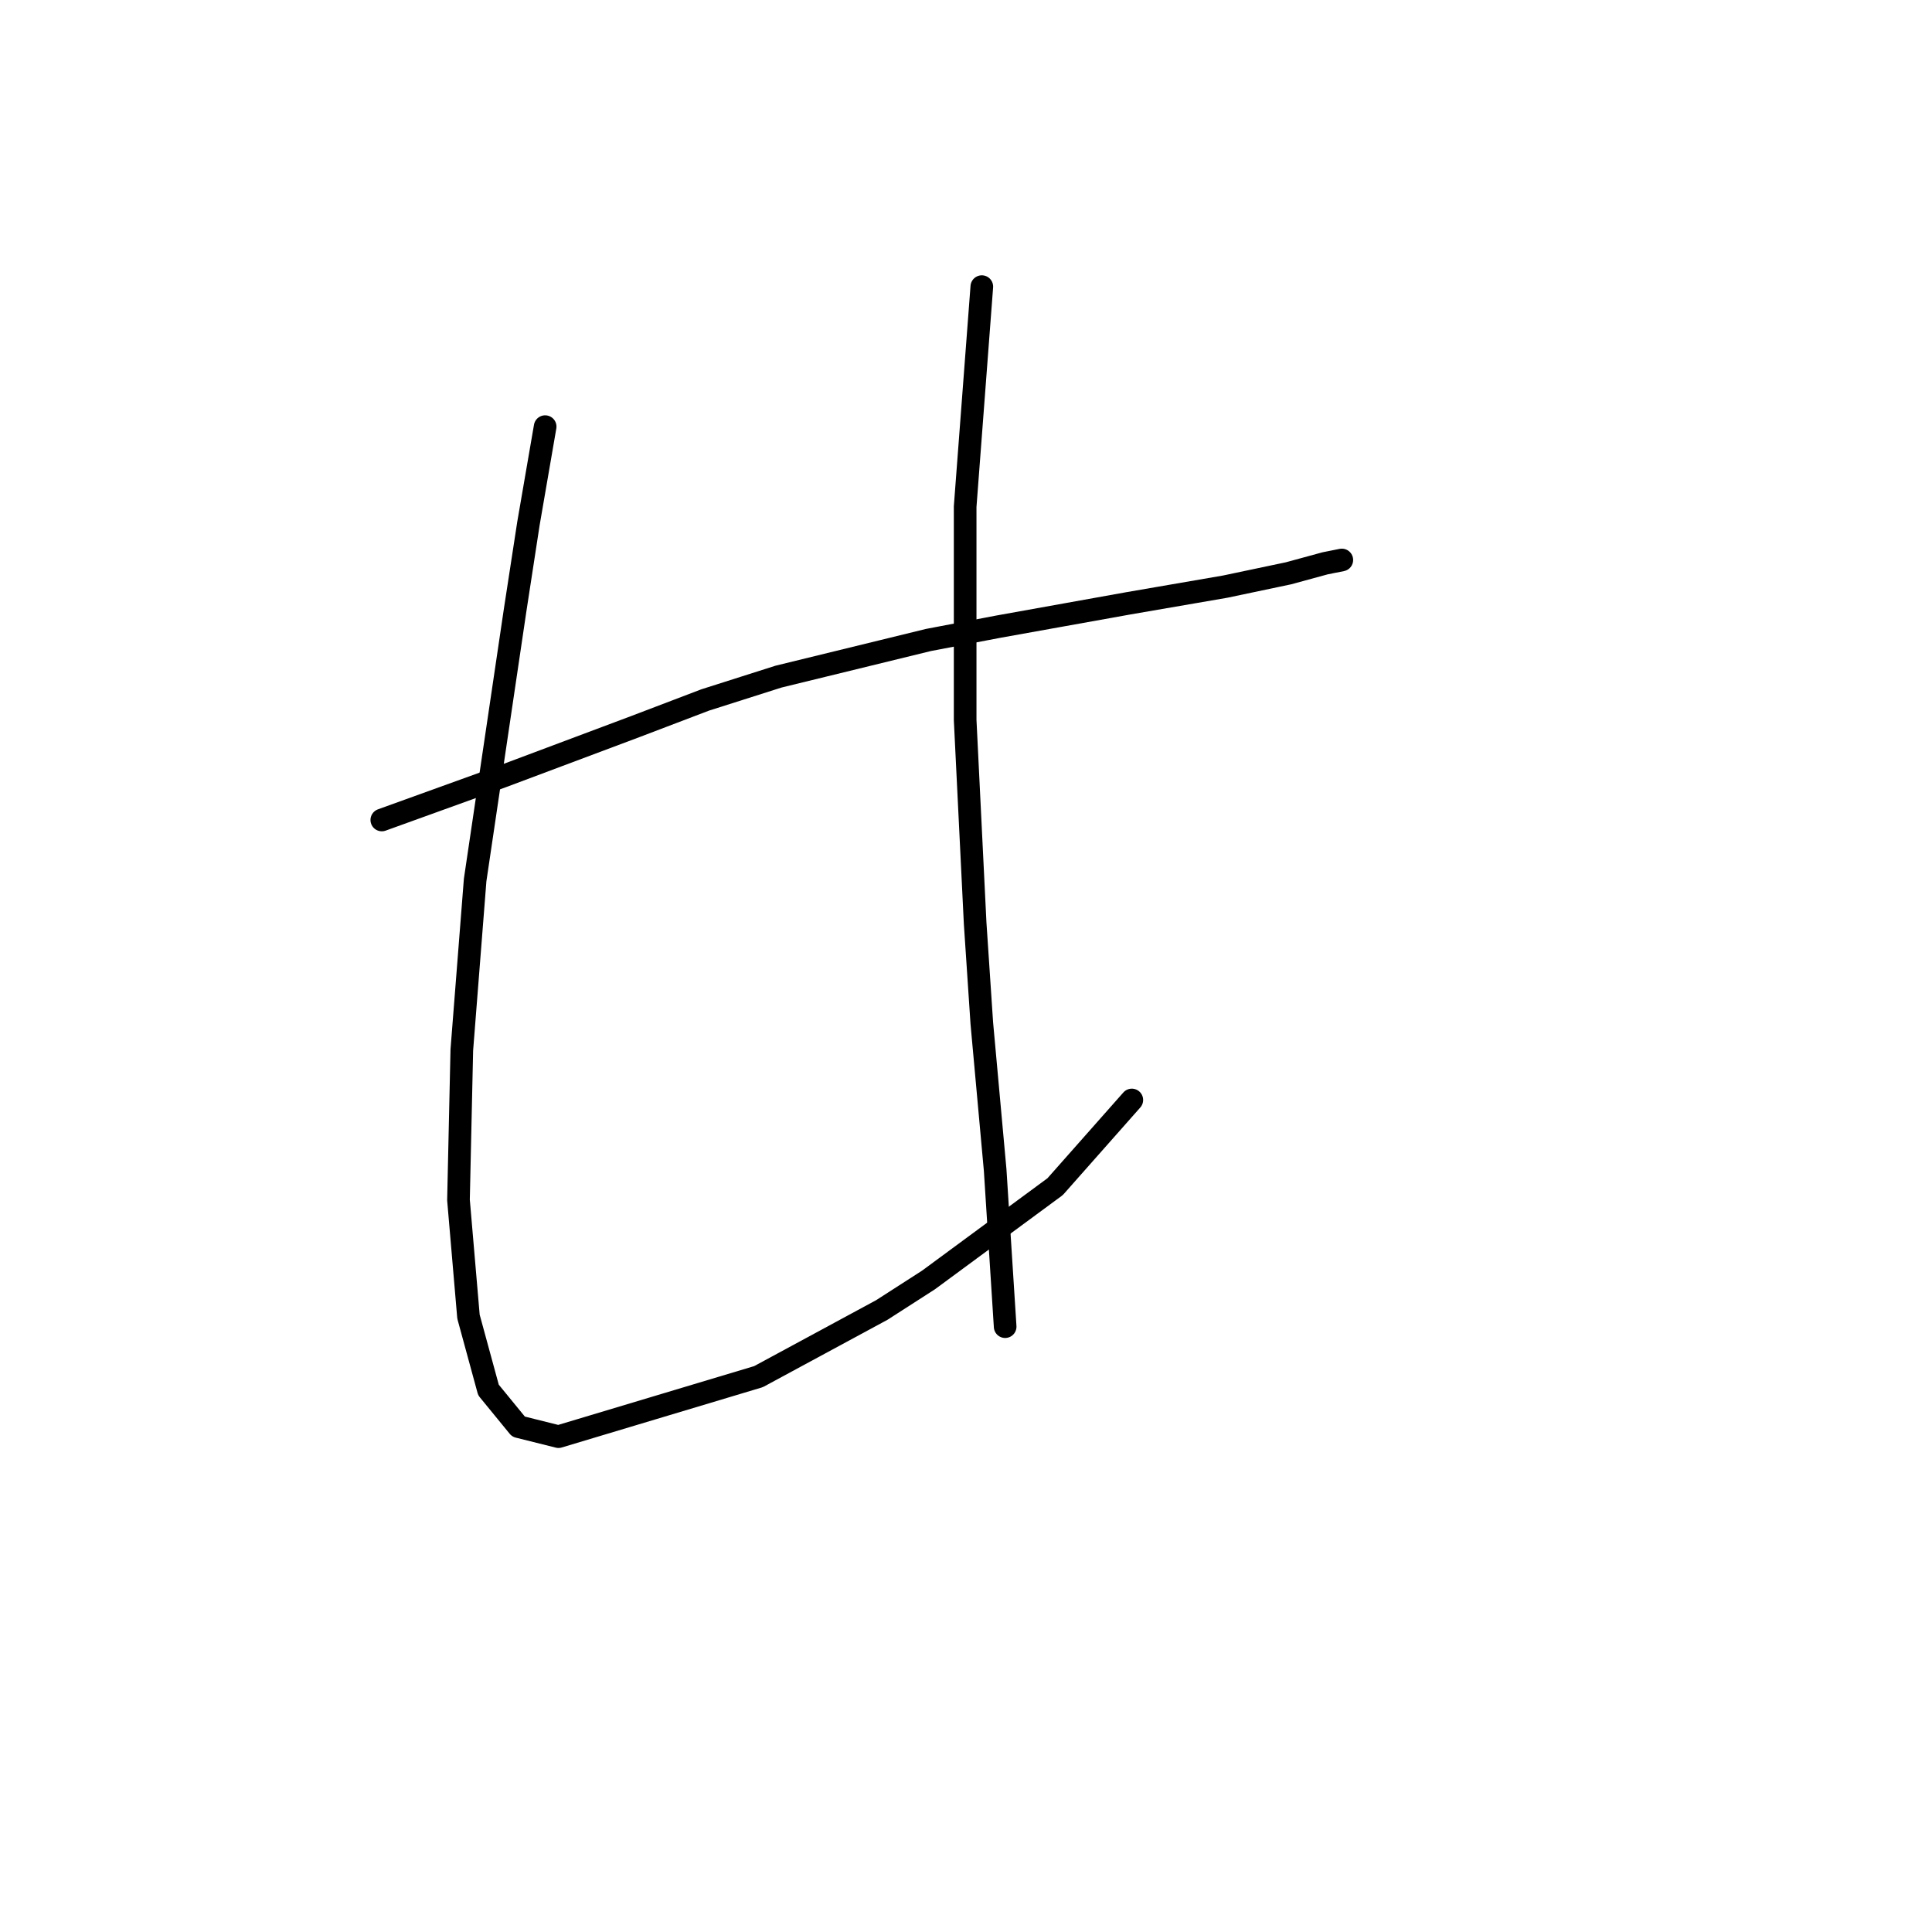 <?xml version="1.0" standalone="no"?>
    <svg width="256" height="256" xmlns="http://www.w3.org/2000/svg" version="1.1">
    <polyline stroke="black" stroke-width="3" stroke-linecap="round" fill="transparent" stroke-linejoin="round" points="50.592 108.651 66.493 102.909 84.16 96.284 93.436 92.75 103.153 89.658 123.029 84.8 132.305 83.033 149.53 79.941 162.339 77.733 170.731 75.966 175.59 74.641 177.798 74.199 177.798 74.199 " />
        <polyline stroke="black" stroke-width="3" stroke-linecap="round" fill="transparent" stroke-linejoin="round" points="72.235 56.531 70.026 69.34 68.26 80.824 62.959 116.601 61.193 139.127 60.751 159.003 62.076 174.462 64.726 184.18 68.701 189.038 74.002 190.363 100.503 182.413 116.845 173.579 123.029 169.604 139.813 157.237 149.972 145.753 149.972 145.753 " />
        <polyline stroke="black" stroke-width="3" stroke-linecap="round" fill="transparent" stroke-linejoin="round" points="130.096 37.981 127.888 67.132 127.888 80.824 127.888 95.4 129.213 122.343 130.096 135.594 131.863 155.028 133.188 175.788 133.188 175.788 " />
        </svg>